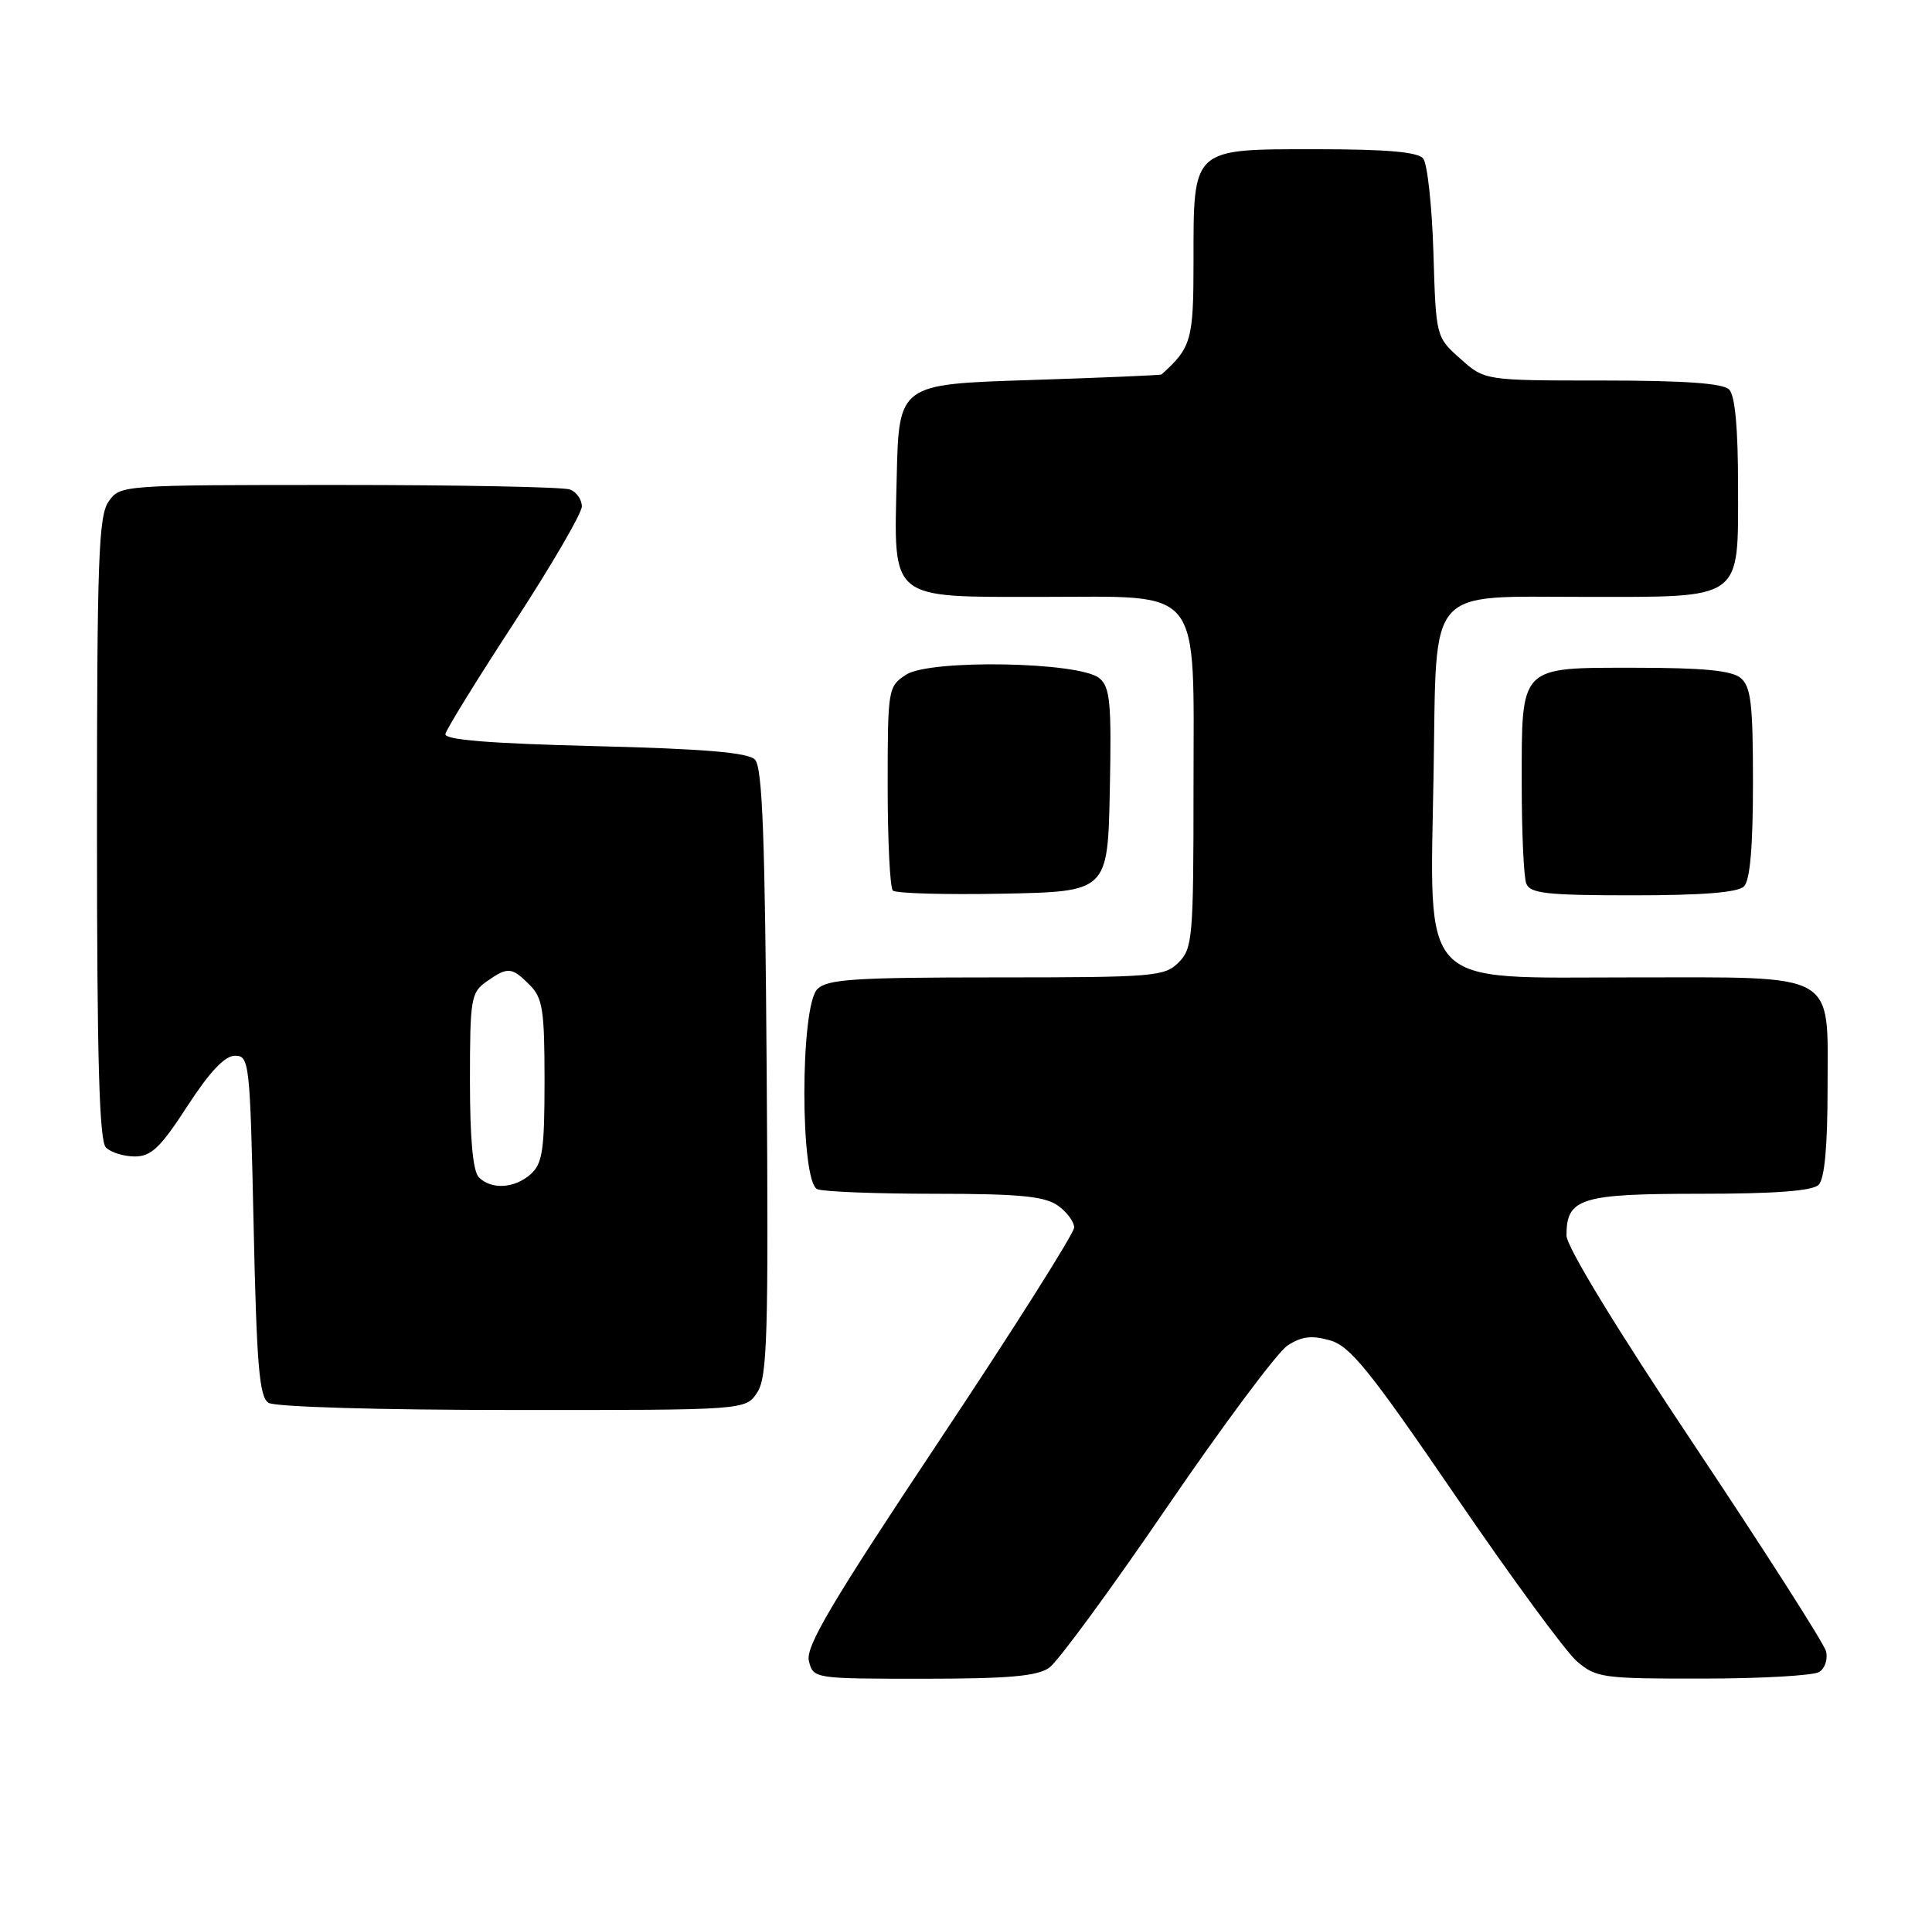 <?xml version="1.0" encoding="UTF-8" standalone="no"?>
<!DOCTYPE svg PUBLIC "-//W3C//DTD SVG 1.1//EN" "http://www.w3.org/Graphics/SVG/1.1/DTD/svg11.dtd" >
<svg xmlns="http://www.w3.org/2000/svg" xmlns:xlink="http://www.w3.org/1999/xlink" version="1.1" viewBox="0 0 259 256">
 <g >
 <path fill="currentColor"
d=" M 140.65 223.53 C 141.80 222.73 148.91 213.04 156.44 202.01 C 163.98 190.98 171.25 181.22 172.61 180.34 C 174.48 179.11 175.83 178.95 178.28 179.64 C 181.01 180.42 183.57 183.59 195.09 200.44 C 202.56 211.38 209.90 221.38 211.39 222.66 C 213.97 224.88 214.86 225.00 228.31 224.98 C 236.11 224.98 243.13 224.57 243.89 224.09 C 244.66 223.60 245.06 222.35 244.79 221.31 C 244.52 220.27 236.58 207.85 227.15 193.72 C 216.64 177.98 210.00 167.08 210.00 165.59 C 210.00 160.59 211.87 160.00 227.87 160.00 C 237.99 160.00 242.98 159.62 243.80 158.80 C 244.60 158.00 245.00 153.66 245.00 145.86 C 245.00 130.06 246.66 131.00 218.78 131.00 C 189.82 131.00 191.70 132.96 192.19 103.29 C 192.60 78.26 191.09 80.00 212.43 80.00 C 233.84 80.00 233.00 80.61 233.00 65.14 C 233.00 57.34 232.60 53.00 231.80 52.20 C 230.97 51.37 225.76 51.00 214.82 51.00 C 199.03 51.00 199.03 51.00 195.77 48.08 C 192.50 45.17 192.50 45.17 192.16 33.83 C 191.97 27.60 191.35 21.94 190.79 21.25 C 190.06 20.36 185.87 20.00 176.43 20.00 C 159.71 20.00 160.00 19.74 160.00 35.03 C 160.00 45.60 159.72 46.58 155.71 50.19 C 155.59 50.29 147.62 50.63 138.00 50.94 C 120.50 51.50 120.50 51.50 120.21 64.00 C 119.83 80.65 119.03 80.00 139.80 80.00 C 161.46 80.00 160.00 78.15 160.00 105.67 C 160.00 125.67 159.87 127.13 158.00 129.00 C 156.12 130.88 154.67 131.00 133.57 131.00 C 114.52 131.00 110.91 131.24 109.57 132.57 C 107.25 134.90 107.25 158.50 109.58 159.39 C 110.45 159.73 117.55 160.00 125.36 160.00 C 136.59 160.00 140.02 160.33 141.78 161.56 C 143.00 162.41 144.00 163.75 144.00 164.52 C 144.00 165.29 135.87 178.15 125.92 193.09 C 111.41 214.89 107.96 220.72 108.44 222.63 C 109.04 224.99 109.10 225.00 123.80 225.00 C 135.14 225.00 139.04 224.66 140.65 223.53 Z  M 101.51 186.63 C 102.87 184.56 103.03 179.03 102.78 143.67 C 102.56 112.06 102.21 102.81 101.20 101.80 C 100.26 100.86 94.38 100.36 79.70 100.00 C 65.61 99.65 59.56 99.16 59.71 98.38 C 59.82 97.77 63.98 91.03 68.96 83.40 C 73.93 75.78 78.00 68.79 78.00 67.88 C 78.00 66.96 77.29 65.94 76.42 65.61 C 75.55 65.27 61.62 65.00 45.47 65.00 C 16.27 65.00 16.11 65.01 14.56 67.22 C 13.21 69.15 13.00 75.01 13.00 111.02 C 13.00 142.03 13.31 152.91 14.20 153.80 C 14.86 154.46 16.60 155.00 18.07 155.00 C 20.27 155.00 21.52 153.81 25.12 148.25 C 28.12 143.63 30.13 141.50 31.50 141.50 C 33.43 141.50 33.52 142.34 34.00 164.29 C 34.41 183.07 34.76 187.24 36.00 188.02 C 36.86 188.57 50.84 188.98 68.73 188.98 C 99.95 189.00 99.95 189.00 101.51 186.63 Z  M 148.78 105.90 C 149.02 94.16 148.82 92.10 147.38 90.90 C 144.73 88.69 124.66 88.34 121.46 90.43 C 119.05 92.01 119.00 92.32 119.00 105.36 C 119.00 112.68 119.31 118.98 119.69 119.36 C 120.07 119.74 126.71 119.93 134.44 119.78 C 148.50 119.50 148.50 119.50 148.78 105.90 Z  M 233.80 118.80 C 234.61 117.99 235.00 113.45 235.00 104.92 C 235.00 94.35 234.73 92.02 233.35 90.87 C 232.14 89.87 228.33 89.50 219.27 89.50 C 203.56 89.50 204.00 89.05 204.00 105.11 C 204.00 111.56 204.27 117.55 204.61 118.42 C 205.12 119.75 207.34 120.00 218.91 120.00 C 228.22 120.00 232.98 119.62 233.80 118.80 Z  M 64.20 157.80 C 63.40 157.00 63.00 152.66 63.00 144.86 C 63.00 133.86 63.14 133.02 65.22 131.56 C 68.08 129.55 68.59 129.59 71.00 132.00 C 72.75 133.75 73.00 135.33 73.00 144.85 C 73.00 154.08 72.73 155.94 71.17 157.35 C 69.02 159.29 65.89 159.49 64.20 157.80 Z "/>
</g>
</svg>